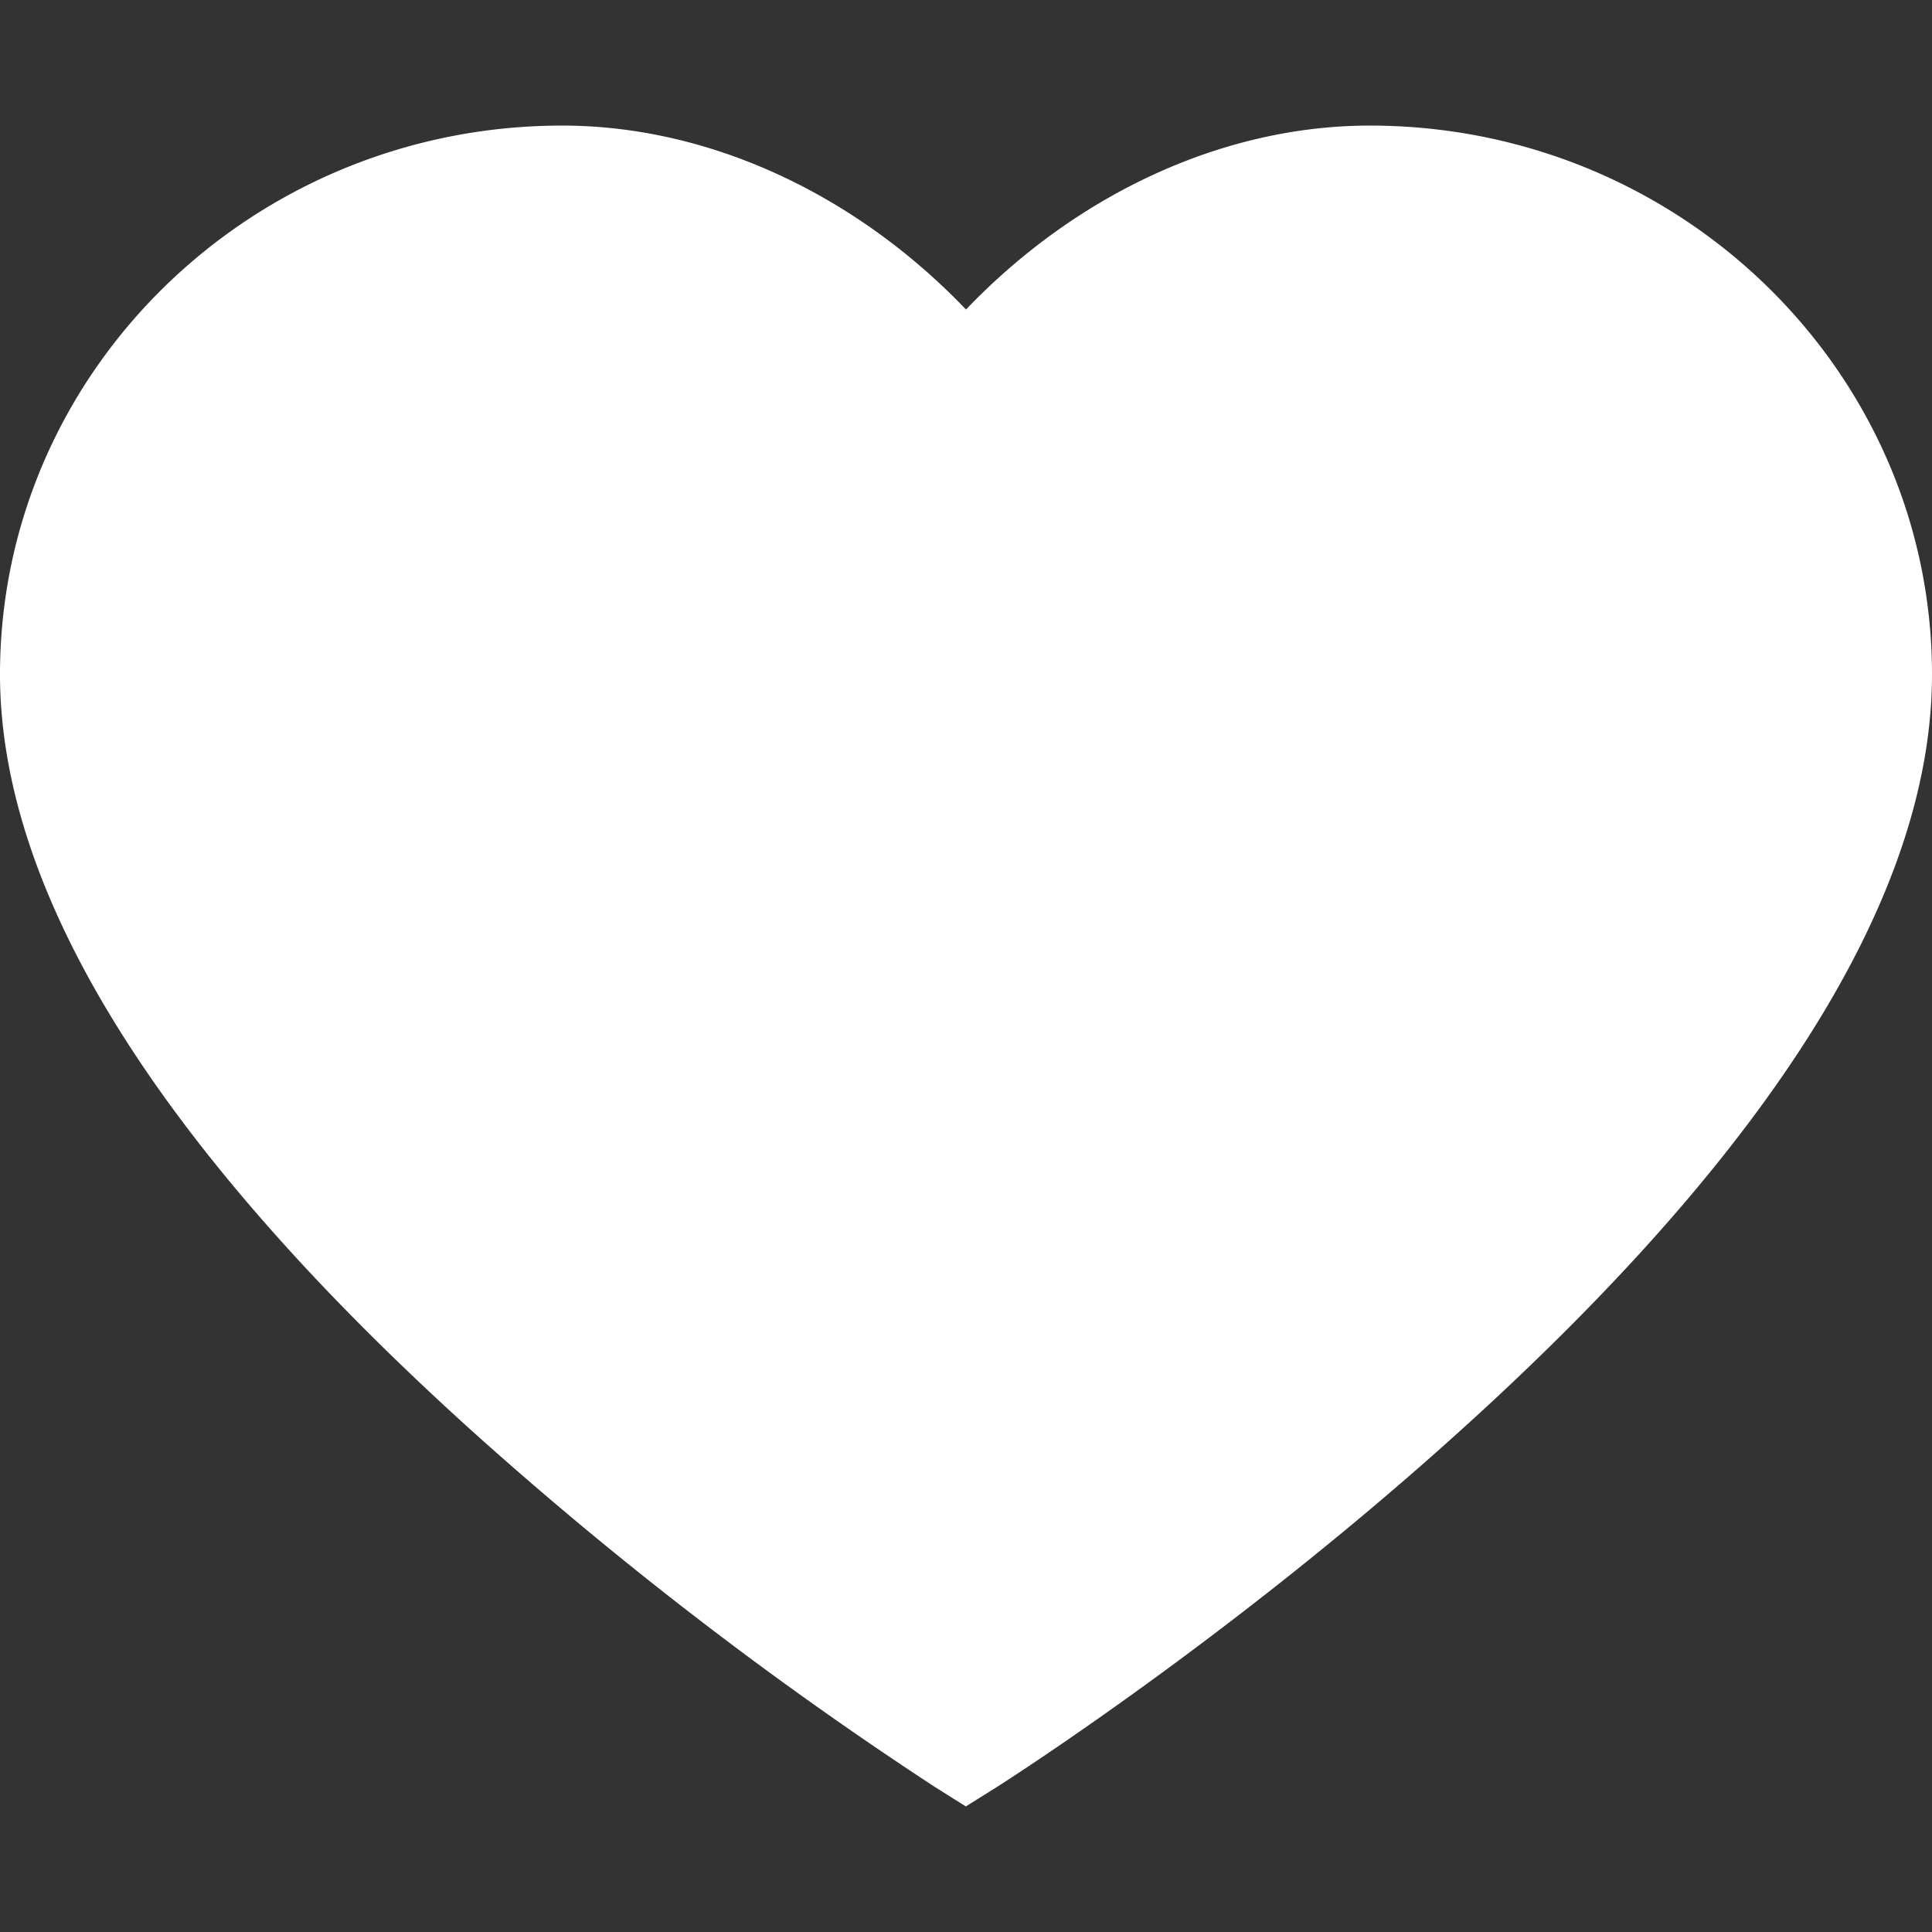 <svg width="10" height="10" fill="none" xmlns="http://www.w3.org/2000/svg"><rect width="100%" height="100%" fill="#333333" stroke="none"/><path d="M7.09.65C6.336.65 5.576 1 5 1.602 4.425 1.001 3.665.65 2.91.65 1.304.65 0 1.924 0 3.49c0 1.136.823 2.455 2.448 3.921A19.75 19.75 0 0 0 4.84 9.25l.159.1.16-.1c.048-.031 1.21-.77 2.392-1.838C9.177 5.945 10 4.626 10 3.491 10 1.923 8.695.65 7.09.65Z" fill="#fff"/></svg>